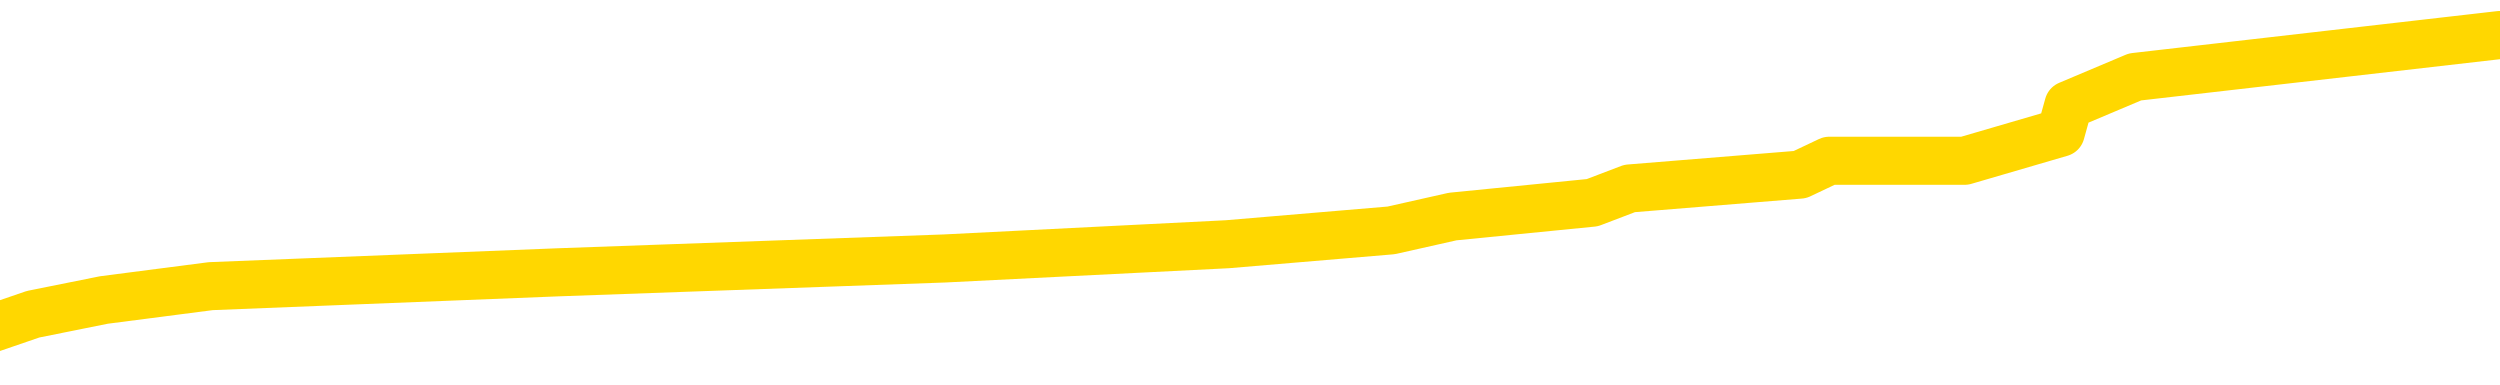 <svg xmlns="http://www.w3.org/2000/svg" version="1.1" viewBox="0 0 6500 1000">
	<path fill="none" stroke="gold" stroke-width="125" stroke-linecap="round" stroke-linejoin="round" d="M0 112859  L-1137554 112859 L-1137370 112822 L-1136880 112750 L-1136586 112714 L-1136275 112641 L-1136041 112605 L-1135987 112532 L-1135928 112460 L-1135775 112424 L-1135734 112351 L-1135602 112315 L-1135309 112278 L-1134768 112278 L-1134158 112242 L-1134110 112242 L-1133470 112206 L-1133437 112206 L-1132911 112206 L-1132779 112170 L-1132388 112097 L-1132060 112025 L-1131943 111952 L-1131732 111879 L-1131015 111879 L-1130445 111843 L-1130338 111843 L-1130163 111807 L-1129942 111734 L-1129540 111698 L-1129515 111626 L-1128587 111553 L-1128499 111480 L-1128417 111408 L-1128347 111335 L-1128050 111299 L-1127898 111227 L-1126007 111263 L-1125907 111263 L-1125644 111263 L-1125351 111299 L-1125209 111227 L-1124960 111227 L-1124925 111190 L-1124766 111154 L-1124303 111081 L-1124050 111045 L-1123838 110973 L-1123586 110936 L-1123237 110900 L-1122310 110828 L-1122216 110755 L-1121806 110719 L-1120635 110646 L-1119446 110610 L-1119353 110537 L-1119326 110465 L-1119060 110392 L-1118761 110320 L-1118632 110247 L-1118595 110175 L-1117780 110175 L-1117396 110211 L-1116336 110247 L-1116275 110247 L-1116009 110973 L-1115538 111662 L-1115346 112351 L-1115082 113040 L-1114745 113004 L-1114610 112968 L-1114154 112931 L-1113411 112895 L-1113393 112859 L-1113228 112786 L-1113160 112786 L-1112644 112750 L-1111615 112750 L-1111419 112714 L-1110930 112677 L-1110568 112641 L-1110160 112641 L-1109774 112677 L-1108071 112677 L-1107973 112677 L-1107901 112677 L-1107839 112677 L-1107655 112641 L-1107319 112641 L-1106678 112605 L-1106601 112569 L-1106540 112569 L-1106353 112532 L-1106274 112532 L-1106097 112496 L-1106077 112460 L-1105847 112460 L-1105460 112424 L-1104571 112424 L-1104532 112387 L-1104443 112351 L-1104416 112278 L-1103408 112242 L-1103258 112170 L-1103234 112133 L-1103101 112097 L-1103061 112061 L-1101803 112025 L-1101745 112025 L-1101205 111988 L-1101153 111988 L-1101106 111988 L-1100711 111952 L-1100572 111916 L-1100372 111879 L-1100225 111879 L-1100060 111879 L-1099784 111916 L-1099425 111916 L-1098872 111879 L-1098228 111843 L-1097969 111771 L-1097815 111734 L-1097414 111698 L-1097374 111662 L-1097253 111626 L-1097192 111662 L-1097178 111662 L-1097084 111662 L-1096791 111626 L-1096639 111480 L-1096309 111408 L-1096231 111335 L-1096155 111299 L-1095929 111190 L-1095862 111118 L-1095634 111045 L-1095582 110973 L-1095417 110936 L-1094411 110900 L-1094228 110864 L-1093677 110828 L-1093284 110755 L-1092887 110719 L-1092037 110646 L-1091958 110610 L-1091379 110574 L-1090938 110574 L-1090697 110537 L-1090540 110537 L-1090139 110465 L-1090118 110465 L-1089674 110429 L-1089268 110392 L-1089132 110320 L-1088957 110247 L-1088821 110175 L-1088570 110102 L-1087571 110066 L-1087488 110030 L-1087353 109993 L-1087314 109957 L-1086424 109921 L-1086209 109885 L-1085765 109848 L-1085648 109812 L-1085591 109776 L-1084915 109776 L-1084815 109739 L-1084786 109739 L-1083444 109703 L-1083038 109667 L-1082999 109631 L-1082071 109594 L-1081972 109558 L-1081839 109522 L-1081435 109486 L-1081409 109449 L-1081316 109413 L-1081100 109377 L-1080689 109304 L-1079535 109232 L-1079243 109159 L-1079215 109087 L-1078607 109050 L-1078357 108978 L-1078337 108941 L-1077407 108905 L-1077356 108833 L-1077234 108796 L-1077216 108724 L-1077060 108688 L-1076885 108615 L-1076748 108579 L-1076692 108542 L-1076584 108506 L-1076499 108470 L-1076266 108434 L-1076191 108397 L-1075882 108361 L-1075764 108325 L-1075595 108289 L-1075503 108252 L-1075401 108252 L-1075377 108216 L-1075300 108216 L-1075202 108143 L-1074836 108107 L-1074731 108071 L-1074227 108035 L-1073776 107998 L-1073737 107962 L-1073713 107926 L-1073673 107890 L-1073544 107853 L-1073443 107817 L-1073002 107781 L-1072719 107745 L-1072127 107708 L-1071997 107672 L-1071722 107599 L-1071570 107563 L-1071416 107527 L-1071331 107454 L-1071253 107418 L-1071067 107382 L-1071017 107382 L-1070989 107346 L-1070910 107309 L-1070887 107273 L-1070603 107200 L-1069999 107128 L-1069004 107092 L-1068706 107055 L-1067972 107019 L-1067728 106983 L-1067638 106947 L-1067060 106910 L-1066362 106874 L-1065610 106838 L-1065291 106801 L-1064908 106729 L-1064831 106693 L-1064197 106656 L-1064011 106620 L-1063924 106620 L-1063794 106620 L-1063481 106584 L-1063432 106548 L-1063290 106511 L-1063268 106475 L-1062301 106439 L-1061755 106402 L-1061277 106402 L-1061216 106402 L-1060892 106402 L-1060871 106366 L-1060808 106366 L-1060598 106330 L-1060521 106294 L-1060467 106257 L-1060444 106221 L-1060405 106185 L-1060389 106149 L-1059632 106112 L-1059616 106076 L-1058816 106040 L-1058664 106003 L-1057758 105967 L-1057252 105931 L-1057023 105858 L-1056982 105858 L-1056866 105822 L-1056690 105786 L-1055936 105822 L-1055801 105786 L-1055637 105750 L-1055319 105713 L-1055142 105641 L-1054120 105568 L-1054097 105496 L-1053846 105459 L-1053633 105387 L-1052999 105351 L-1052761 105278 L-1052728 105206 L-1052550 105133 L-1052470 105060 L-1052380 105024 L-1052316 104952 L-1051876 104879 L-1051852 104843 L-1051311 104807 L-1051055 104770 L-1050561 104734 L-1049683 104698 L-1049647 104661 L-1049594 104625 L-1049553 104589 L-1049436 104553 L-1049159 104516 L-1048952 104444 L-1048755 104371 L-1048732 104299 L-1048681 104226 L-1048642 104190 L-1048564 104154 L-1047967 104081 L-1047907 104045 L-1047803 104009 L-1047649 103972 L-1047017 103936 L-1046336 103900 L-1046033 103827 L-1045687 103791 L-1045489 103755 L-1045441 103682 L-1045120 103646 L-1044493 103610 L-1044346 103573 L-1044310 103537 L-1044252 103501 L-1044175 103428 L-1043934 103428 L-1043846 103392 L-1043752 103356 L-1043458 103319 L-1043324 103283 L-1043264 103247 L-1043227 103174 L-1042954 103174 L-1041948 103138 L-1041773 103102 L-1041722 103102 L-1041429 103066 L-1041237 102993 L-1040904 102957 L-1040397 102920 L-1039835 102848 L-1039820 102775 L-1039804 102739 L-1039703 102667 L-1039589 102594 L-1039550 102521 L-1039512 102485 L-1039446 102485 L-1039418 102449 L-1039279 102485 L-1038987 102485 L-1038937 102485 L-1038831 102485 L-1038567 102449 L-1038102 102413 L-1037957 102413 L-1037903 102340 L-1037846 102304 L-1037655 102268 L-1037289 102231 L-1037075 102231 L-1036880 102231 L-1036822 102231 L-1036763 102159 L-1036609 102122 L-1036340 102086 L-1035910 102268 L-1035895 102268 L-1035818 102231 L-1035753 102195 L-1035624 101941 L-1035600 101905 L-1035316 101869 L-1035269 101832 L-1035214 101796 L-1034752 101760 L-1034713 101760 L-1034672 101723 L-1034482 101687 L-1034001 101651 L-1033514 101615 L-1033498 101578 L-1033460 101542 L-1033203 101506 L-1033126 101433 L-1032896 101397 L-1032880 101324 L-1032586 101252 L-1032143 101216 L-1031697 101179 L-1031192 101143 L-1031038 101107 L-1030752 101071 L-1030711 100998 L-1030380 100962 L-1030158 100926 L-1029641 100853 L-1029566 100817 L-1029318 100744 L-1029123 100672 L-1029064 100635 L-1028287 100599 L-1028213 100599 L-1027982 100563 L-1027966 100563 L-1027904 100527 L-1027708 100490 L-1027244 100490 L-1027221 100454 L-1027091 100454 L-1025790 100454 L-1025774 100454 L-1025697 100418 L-1025603 100418 L-1025386 100418 L-1025234 100381 L-1025055 100418 L-1025001 100454 L-1024714 100490 L-1024675 100490 L-1024305 100490 L-1023865 100490 L-1023682 100490 L-1023361 100454 L-1023066 100454 L-1022620 100381 L-1022548 100345 L-1022085 100273 L-1021648 100236 L-1021466 100200 L-1020011 100128 L-1019880 100091 L-1019422 100019 L-1019196 99982 L-1018810 99910 L-1018293 99837 L-1017339 99765 L-1016545 99692 L-1015871 99656 L-1015445 99583 L-1015134 99547 L-1014904 99438 L-1014221 99330 L-1014208 99221 L-1013998 99076 L-1013976 99039 L-1013801 98967 L-1012851 98931 L-1012583 98858 L-1011768 98822 L-1011457 98749 L-1011420 98713 L-1011363 98640 L-1010746 98604 L-1010108 98532 L-1008482 98495 L-1007808 98459 L-1007166 98459 L-1007088 98459 L-1007032 98459 L-1006996 98459 L-1006968 98423 L-1006856 98350 L-1006838 98314 L-1006815 98278 L-1006662 98241 L-1006608 98169 L-1006530 98133 L-1006411 98096 L-1006314 98060 L-1006196 98024 L-1005927 97951 L-1005657 97915 L-1005640 97842 L-1005440 97806 L-1005293 97734 L-1005066 97697 L-1004932 97661 L-1004623 97625 L-1004563 97589 L-1004210 97516 L-1003861 97480 L-1003761 97443 L-1003696 97371 L-1003636 97335 L-1003252 97262 L-1002871 97226 L-1002767 97190 L-1002506 97153 L-1002235 97081 L-1002076 97044 L-1002044 97008 L-1001982 96972 L-1001840 96936 L-1001656 96899 L-1001612 96863 L-1001324 96863 L-1001308 96827 L-1001075 96827 L-1001014 96791 L-1000975 96791 L-1000396 96754 L-1000262 96718 L-1000239 96573 L-1000220 96319 L-1000203 96029 L-1000187 95739 L-1000163 95449 L-1000146 95231 L-1000125 94977 L-1000108 94723 L-1000085 94578 L-1000068 94433 L-1000047 94324 L-1000030 94252 L-999981 94143 L-999909 94034 L-999874 93853 L-999850 93708 L-999815 93562 L-999773 93417 L-999736 93345 L-999721 93200 L-999696 93091 L-999659 93018 L-999642 92910 L-999619 92837 L-999602 92764 L-999583 92692 L-999567 92619 L-999538 92511 L-999512 92402 L-999466 92365 L-999450 92293 L-999408 92257 L-999360 92184 L-999289 92112 L-999274 92039 L-999258 91966 L-999196 91930 L-999157 91894 L-999117 91858 L-998951 91821 L-998886 91785 L-998870 91749 L-998826 91676 L-998768 91640 L-998555 91604 L-998522 91568 L-998479 91531 L-998401 91495 L-997864 91459 L-997786 91422 L-997681 91350 L-997593 91314 L-997416 91277 L-997066 91241 L-996910 91205 L-996472 91169 L-996315 91132 L-996186 91096 L-995482 91023 L-995281 90987 L-994320 90915 L-993838 90878 L-993739 90878 L-993646 90842 L-993401 90806 L-993328 90770 L-992885 90697 L-992789 90661 L-992774 90624 L-992758 90588 L-992733 90552 L-992267 90516 L-992050 90479 L-991911 90443 L-991617 90407 L-991528 90371 L-991487 90334 L-991457 90298 L-991285 90262 L-991226 90225 L-991150 90189 L-991069 90153 L-990999 90153 L-990690 90117 L-990605 90080 L-990391 90044 L-990356 90008 L-989673 89972 L-989574 89935 L-989369 89899 L-989322 89863 L-989044 89826 L-988982 89790 L-988965 89718 L-988887 89681 L-988578 89609 L-988554 89573 L-988500 89500 L-988477 89464 L-988355 89428 L-988219 89355 L-987975 89319 L-987849 89319 L-987203 89282 L-987187 89282 L-987162 89282 L-986982 89210 L-986905 89174 L-986814 89137 L-986386 89101 L-985970 89065 L-985577 88992 L-985498 88956 L-985479 88920 L-985116 88883 L-984880 88847 L-984651 88811 L-984338 88775 L-984260 88738 L-984180 88666 L-984002 88593 L-983986 88557 L-983721 88484 L-983640 88448 L-983410 88412 L-983184 88376 L-982869 88376 L-982693 88339 L-982332 88339 L-981941 88303 L-981871 88231 L-981807 88194 L-981667 88122 L-981615 88085 L-981514 88013 L-981012 87977 L-980815 87940 L-980568 87904 L-980382 87868 L-980083 87832 L-980007 87795 L-979841 87723 L-978956 87686 L-978928 87614 L-978805 87541 L-978226 87505 L-978148 87469 L-977435 87469 L-977123 87469 L-976910 87469 L-976893 87469 L-976506 87469 L-975981 87396 L-975535 87360 L-975206 87324 L-975053 87287 L-974727 87287 L-974548 87251 L-974467 87251 L-974261 87179 L-974085 87142 L-973156 87106 L-972267 87070 L-972228 87034 L-972000 87034 L-971621 86997 L-970833 86961 L-970599 86925 L-970523 86889 L-970165 86852 L-969594 86780 L-969327 86743 L-968940 86707 L-968837 86707 L-968667 86707 L-968048 86707 L-967837 86707 L-967529 86707 L-967476 86671 L-967348 86635 L-967295 86598 L-967176 86562 L-966840 86490 L-965881 86453 L-965749 86381 L-965548 86344 L-964916 86308 L-964605 86272 L-964191 86236 L-964164 86199 L-964018 86163 L-963598 86127 L-962265 86127 L-962219 86091 L-962090 86018 L-962073 85982 L-961495 85909 L-961290 85873 L-961260 85837 L-961219 85800 L-961162 85764 L-961124 85728 L-961046 85692 L-960903 85655 L-960449 85619 L-960330 85583 L-960045 85546 L-959673 85510 L-959576 85474 L-959250 85438 L-958895 85401 L-958725 85365 L-958678 85329 L-958569 85293 L-958480 85256 L-958452 85220 L-958376 85147 L-958072 85111 L-958038 85039 L-957967 85002 L-957599 84966 L-957263 84930 L-957182 84930 L-956963 84894 L-956791 84857 L-956764 84821 L-956266 84785 L-955717 84712 L-954837 84676 L-954738 84603 L-954661 84567 L-954387 84531 L-954140 84458 L-954066 84422 L-954004 84350 L-953885 84313 L-953843 84277 L-953733 84241 L-953656 84168 L-952955 84132 L-952710 84096 L-952670 84059 L-952514 84023 L-951914 84023 L-951688 84023 L-951596 84023 L-951120 84023 L-950523 83951 L-950003 83914 L-949982 83878 L-949837 83842 L-949517 83842 L-948975 83842 L-948743 83842 L-948572 83842 L-948086 83805 L-947858 83769 L-947773 83733 L-947427 83697 L-947101 83697 L-946578 83660 L-946251 83624 L-945650 83588 L-945453 83515 L-945401 83479 L-945360 83443 L-945079 83406 L-944395 83334 L-944085 83298 L-944060 83225 L-943868 83189 L-943646 83153 L-943560 83116 L-942896 83044 L-942872 83007 L-942650 82935 L-942320 82899 L-941968 82826 L-941763 82790 L-941531 82717 L-941273 82681 L-941083 82608 L-941036 82572 L-940809 82536 L-940774 82500 L-940618 82463 L-940403 82427 L-940230 82391 L-940139 82355 L-939862 82318 L-939618 82282 L-939302 82246 L-938876 82246 L-938839 82246 L-938356 82246 L-938122 82246 L-937910 82210 L-937684 82173 L-937134 82173 L-936887 82137 L-936053 82137 L-935997 82101 L-935976 82064 L-935818 82028 L-935356 81992 L-935316 81956 L-934976 81883 L-934842 81847 L-934620 81811 L-934047 81774 L-933576 81738 L-933381 81702 L-933188 81665 L-932999 81629 L-932897 81593 L-932529 81557 L-932482 81520 L-932401 81484 L-931107 81448 L-931059 81412 L-930791 81412 L-930646 81412 L-930095 81412 L-929978 81375 L-929896 81339 L-929537 81303 L-929313 81266 L-929032 81230 L-928703 81158 L-928195 81121 L-928082 81085 L-928004 81049 L-927839 81013 L-927545 81013 L-927076 81013 L-926880 81049 L-926829 81049 L-926179 81013 L-926057 80976 L-925603 80976 L-925568 80940 L-925099 80904 L-924989 80867 L-924972 80831 L-924756 80831 L-924575 80795 L-924044 80795 L-923014 80795 L-922815 80759 L-922356 80722 L-921408 80650 L-921309 80614 L-920955 80541 L-920895 80505 L-920880 80468 L-920845 80432 L-920476 80396 L-920356 80360 L-920114 80323 L-919950 80287 L-919762 80251 L-919642 80215 L-918571 80142 L-917713 80106 L-917501 80033 L-917403 79997 L-917229 79924 L-916896 79888 L-916824 79852 L-916767 79816 L-916591 79816 L-916202 79779 L-915967 79743 L-915856 79707 L-915739 79671 L-914758 79634 L-914732 79598 L-914138 79525 L-914106 79525 L-913957 79489 L-913673 79453 L-912761 79453 L-911815 79453 L-911662 79417 L-911559 79417 L-911427 79380 L-911284 79344 L-911258 79308 L-911144 79272 L-910925 79235 L-910244 79199 L-910115 79163 L-909811 79126 L-909571 79054 L-909239 79018 L-908600 78981 L-908258 78909 L-908196 78873 L-908040 78873 L-907119 78873 L-906648 78873 L-906605 78873 L-906592 78836 L-906551 78800 L-906528 78764 L-906502 78727 L-906358 78691 L-905935 78655 L-905600 78655 L-905409 78619 L-904980 78619 L-904792 78582 L-904403 78510 L-903869 78474 L-903496 78437 L-903475 78437 L-903225 78401 L-903107 78365 L-903031 78328 L-902895 78292 L-902856 78256 L-902776 78220 L-902381 78183 L-901886 78147 L-901774 78075 L-901601 78038 L-901292 78002 L-900845 77966 L-900522 77929 L-900379 77857 L-899952 77784 L-899799 77712 L-899744 77639 L-898930 77603 L-898910 77567 L-898538 77531 L-898482 77531 L-897353 77494 L-897285 77494 L-896726 77458 L-896532 77422 L-896395 77385 L-896162 77349 L-895815 77313 L-895780 77240 L-895745 77204 L-895677 77132 L-895328 77095 L-895156 77059 L-894671 77023 L-894654 76986 L-894329 76950 L-894172 76914 L-893031 76841 L-893006 76805 L-892814 76733 L-892621 76696 L-892371 76660 L-892354 76624 L-891333 76587 L-891036 76551 L-890960 76515 L-890824 76442 L-890648 76406 L-890072 76334 L-889856 76297 L-889792 76261 L-889662 76225 L-889625 76152 L-889101 76116 L-888964 90407 L-888949 90407 L-888926 90407 L-888906 90407 L-888679 76080 L-887903 76080 L-887862 76080 L-887494 76080 L-887415 76043 L-887363 76007 L-886690 75971 L-885948 75935 L-885523 75935 L-885075 75898 L-884014 75862 L-883702 75789 L-883292 75789 L-883220 75753 L-882696 75753 L-882601 75753 L-882583 75753 L-882138 75717 L-881953 75644 L-881173 75572 L-880500 75536 L-880088 75427 L-879856 75354 L-879716 75318 L-879634 75245 L-879614 75209 L-879538 75209 L-879410 75173 L-879093 75209 L-878868 75209 L-878543 75173 L-878481 75173 L-878111 75173 L-878078 75173 L-877870 75173 L-877202 75173 L-877125 75173 L-876967 75100 L-876856 75100 L-876530 75064 L-876375 75028 L-876034 75028 L-875977 74955 L-875638 74883 L-875435 74846 L-875382 74774 L-874006 74738 L-873876 74701 L-873442 74665 L-873122 74629 L-872294 74556 L-872171 74520 L-871440 74447 L-871284 74375 L-871244 74339 L-871190 74302 L-871167 74266 L-871053 74230 L-870756 74194 L-870466 74157 L-870412 74121 L-870291 74085 L-870261 74048 L-870162 74012 L-869718 74012 L-869566 73976 L-868730 73976 L-868188 73940 L-867854 73940 L-867838 73903 L-867762 73867 L-867646 73831 L-867452 73795 L-867187 73758 L-866353 73722 L-866257 73686 L-865735 73649 L-865693 73613 L-865594 73577 L-864766 73577 L-864631 73541 L-864292 73541 L-863738 73504 L-863358 73468 L-863195 73432 L-862885 73396 L-862073 73359 L-861767 73323 L-861498 73323 L-861177 73323 L-860856 73359 L-860580 73359 L-859752 73287 L-859657 73250 L-859564 73142 L-859460 73033 L-859073 72924 L-858593 72852 L-858576 72815 L-858458 72779 L-858090 72706 L-857995 72670 L-857161 72598 L-857084 72561 L-856785 72525 L-856694 72489 L-856287 72416 L-856176 72344 L-855477 72307 L-855004 72271 L-854944 72235 L-854725 72162 L-854451 72126 L-854338 72090 L-853311 72054 L-852924 72017 L-852904 71981 L-852571 71945 L-852327 71908 L-851894 71872 L-851783 71836 L-851666 71800 L-851214 71727 L-850624 71691 L-850287 71655 L-848394 71618 L-848281 71546 L-848069 71509 L-846751 71473 L-846644 63312 L-846578 55260 L-846542 47824 L-846480 47824 L-845981 55913 L-845306 63892 L-845284 71256 L-845013 71183 L-844045 71183 L-843356 71147 L-843194 71110 L-842653 71074 L-842563 71038 L-841544 71002 L-840596 70929 L-840231 70965 L-840128 71002 L-839540 71002 L-839480 71002 L-839380 70965 L-838939 70893 L-838832 70857 L-838390 70820 L-837390 70712 L-837134 70603 L-837031 70494 L-836901 70421 L-836534 70349 L-835954 70276 L-835923 70240 L-835607 70204 L-833624 70167 L-833508 70131 L-833441 70131 L-833082 70095 L-831463 70059 L-831286 70059 L-831141 70059 L-830319 70095 L-830266 70131 L-830212 70131 L-829778 70131 L-828797 70167 L-828723 70167 L-827639 70131 L-827426 70131 L-826709 70059 L-826321 70022 L-826102 69950 L-825783 69877 L-825289 69805 L-825161 69768 L-824932 69696 L-824700 69623 L-824641 69587 L-824351 69551 L-824079 69478 L-823049 69442 L-821384 69406 L-820965 69369 L-820828 69333 L-820672 69333 L-820366 69297 L-820138 69224 L-819980 69188 L-819821 69116 L-819651 69043 L-819604 69007 L-819551 68970 L-819529 68970 L-819143 68934 L-818893 68934 L-818623 68934 L-818462 68934 L-818372 68934 L-816714 68934 L-816548 68970 L-816168 68934 L-815708 68934 L-815099 68862 L-814006 68825 L-813574 68789 L-813543 68753 L-813481 68717 L-813463 68680 L-811760 68644 L-811718 68608 L-811251 68571 L-811064 68535 L-811032 68463 L-810437 68426 L-810387 68390 L-810064 68354 L-810014 68318 L-809803 68281 L-809785 68245 L-809519 68173 L-809466 68136 L-808997 68100 L-808487 68027 L-808408 68027 L-808114 67991 L-808098 67955 L-808059 67919 L-807988 67882 L-807831 67846 L-806885 67846 L-806828 67846 L-806307 67846 L-806115 67810 L-806014 67810 L-805788 67774 L-805278 67774 L-804890 68753 L-804821 68753 L-804472 68717 L-804115 68680 L-802987 67628 L-802935 67556 L-802709 67520 L-802675 67483 L-802550 67411 L-802452 67411 L-802187 67411 L-801447 67447 L-800868 67447 L-800575 67447 L-799869 67447 L-799690 67411 L-799667 67411 L-799031 67375 L-798719 67338 L-798323 67338 L-798293 67302 L-798272 67266 L-798119 67229 L-797434 67229 L-797417 67229 L-797077 67229 L-796805 67193 L-796767 67157 L-796711 67084 L-796689 67048 L-796617 67012 L-796285 66976 L-796179 66939 L-796150 66867 L-795952 66830 L-795800 66794 L-794931 66758 L-794369 66685 L-794353 66685 L-794252 66649 L-794149 66685 L-794003 66685 L-793925 66685 L-793887 66649 L-793831 66613 L-793758 66577 L-793613 66540 L-793131 66540 L-792727 66504 L-791860 66540 L-791840 66540 L-791583 66540 L-791506 66540 L-791477 66504 L-791467 66431 L-791450 66395 L-791157 66359 L-791117 66323 L-791045 66286 L-790972 66250 L-790767 66214 L-790607 66105 L-790305 65996 L-790228 65851 L-790211 65742 L-789994 65670 L-789763 65670 L-789653 65706 L-789284 65742 L-789125 65742 L-788894 65742 L-788725 65742 L-788580 65706 L-788448 65670 L-787172 65597 L-786769 65525 L-786708 65488 L-786591 65416 L-786166 65380 L-786151 65307 L-786089 65271 L-785816 65198 L-785703 65162 L-785421 65089 L-785144 65053 L-784719 64981 L-784696 64944 L-784618 64908 L-784493 64872 L-783906 64836 L-783515 64799 L-783179 64763 L-782590 64727 L-782488 64727 L-782317 64690 L-782181 64690 L-781353 64654 L-780168 64618 L-780132 64582 L-780077 64582 L-779856 64545 L-779651 64545 L-779496 64545 L-779240 64509 L-779163 64473 L-778620 64437 L-778584 64400 L-778335 64364 L-777948 64328 L-777122 64291 L-776764 64255 L-776453 64255 L-776195 64219 L-775972 64183 L-775566 64146 L-775449 64110 L-775266 64074 L-775213 64074 L-775024 64038 L-774853 64001 L-774825 63965 L-774544 63929 L-774234 63892 L-774096 63856 L-773786 63820 L-773592 63820 L-773577 63784 L-772857 63784 L-772724 63711 L-772426 63675 L-772335 63639 L-771735 63639 L-771696 63602 L-771618 63566 L-770998 63530 L-770846 63457 L-770806 63421 L-770495 63385 L-770303 63348 L-770110 63276 L-770054 63203 L-769746 63167 L-769694 63131 L-769639 63167 L-769613 63167 L-769488 63167 L-768678 63131 L-768601 63095 L-768061 63058 L-767792 63022 L-767133 62986 L-766225 62949 L-765984 62913 L-765451 62877 L-765234 62841 L-764127 62877 L-764076 62877 L-763301 62877 L-762753 62841 L-762642 62804 L-762489 62732 L-762434 62696 L-762268 62659 L-761891 62623 L-761444 62587 L-761389 62550 L-761235 62514 L-760555 62478 L-760334 62442 L-759817 62405 L-758968 62333 L-758952 62297 L-757161 62260 L-756606 62224 L-756489 62188 L-755483 62151 L-755447 62115 L-755214 62115 L-755121 62115 L-755081 62115 L-754749 62079 L-754397 62043 L-754132 61970 L-753846 61934 L-753535 61861 L-753281 61789 L-753187 61752 L-752697 61716 L-752490 61680 L-751924 61644 L-751810 61680 L-751458 61644 L-751407 61644 L-751367 61644 L-750764 61571 L-750030 61499 L-749449 61426 L-749213 61354 L-748673 61245 L-748520 61172 L-748018 61136 L-747809 61063 L-747786 61063 L-747727 61027 L-746764 61027 L-746587 60991 L-746145 60955 L-746121 60882 L-745966 60846 L-745884 60846 L-745734 60882 L-745087 60882 L-745037 60846 L-743917 60809 L-742933 60773 L-742871 60737 L-742151 60701 L-741286 60664 L-740907 60628 L-740688 60628 L-739929 60592 L-739877 60556 L-739568 60483 L-738716 60483 L-738523 60447 L-738346 60410 L-738122 60410 L-737995 60374 L-737803 60374 L-737571 60338 L-737401 60374 L-737115 60338 L-736835 60338 L-736752 60302 L-736582 60265 L-736565 60193 L-736411 60157 L-736372 60120 L-735596 60084 L-735520 60084 L-735288 60011 L-734861 59975 L-734515 59939 L-733932 59903 L-733663 59903 L-733405 59903 L-733275 59830 L-733259 59794 L-733145 59758 L-733121 59721 L-732887 59685 L-732851 59649 L-731535 59649 L-731479 59612 L-730800 59540 L-730228 59540 L-730102 59540 L-729949 59540 L-729872 59540 L-729560 59467 L-729287 59431 L-729198 59359 L-729096 59359 L-728169 59322 L-728092 59322 L-727728 59322 L-727704 59286 L-727667 59250 L-726892 59177 L-726800 59141 L-726660 59105 L-726258 59068 L-725997 59068 L-725753 59105 L-725539 59068 L-725459 59068 L-725382 59068 L-725306 59068 L-725119 59105 L-725052 59105 L-724803 59105 L-724748 59068 L-724610 59032 L-724531 58960 L-724417 58923 L-724194 58887 L-724030 58851 L-723989 58815 L-723819 58778 L-723449 58742 L-723434 58706 L-723318 58669 L-722596 58633 L-722560 58597 L-722428 58597 L-722080 58561 L-721668 58561 L-721632 58561 L-721554 58524 L-721515 58488 L-721151 58452 L-720947 58416 L-720932 58379 L-720587 58343 L-720238 58343 L-719912 58343 L-719811 58307 L-719658 58307 L-719463 58270 L-719232 58270 L-719139 58270 L-718984 58270 L-718906 58270 L-718866 58234 L-718752 58198 L-718729 58162 L-718478 58162 L-718339 58089 L-717761 57980 L-716933 57908 L-716446 57835 L-716324 57799 L-716286 57763 L-716273 57726 L-716121 57654 L-716020 57581 L-715787 57545 L-715397 57472 L-715092 57436 L-715077 57400 L-714906 57364 L-714667 57291 L-714071 57291 L-713467 57255 L-713428 57255 L-713387 57255 L-713234 57219 L-713181 57182 L-713118 57146 L-713050 57110 L-712995 57037 L-712970 57001 L-712923 56965 L-712829 56892 L-712692 56856 L-712538 56820 L-712406 56783 L-712366 56783 L-712330 56747 L-712268 56711 L-711995 56638 L-711680 56602 L-711639 56529 L-711554 56493 L-711377 56457 L-711139 56421 L-710782 56384 L-710752 56348 L-710183 56312 L-710060 56276 L-709824 56239 L-709801 56239 L-709520 56203 L-709234 56203 L-708979 56203 L-708407 56167 L-708110 56130 L-708034 56094 L-707335 56058 L-707257 56022 L-707222 55985 L-707196 55949 L-707145 55877 L-706951 55840 L-706810 55768 L-706775 55731 L-706734 55695 L-706139 55659 L-705907 55623 L-705623 55877 L-705569 56094 L-705495 56348 L-705417 56566 L-705181 56493 L-704937 56457 L-704801 56421 L-704695 56384 L-704615 56348 L-704228 56276 L-704101 56239 L-703948 56203 L-703911 56167 L-703765 56130 L-703543 56094 L-703369 56058 L-703300 56022 L-702479 55949 L-702463 55949 L-702168 55913 L-701380 55877 L-701070 55877 L-700924 55840 L-700696 55804 L-700495 55731 L-699558 55695 L-699522 55659 L-699499 55623 L-699458 55550 L-699190 55514 L-698593 55478 L-698529 55441 L-698494 55405 L-698477 55369 L-697782 55369 L-697581 55369 L-697549 55369 L-697215 55369 L-697107 55332 L-696483 55260 L-695979 55224 L-695941 55151 L-695499 55151 L-695403 55115 L-695244 55115 L-694931 55115 L-694919 55115 L-694478 55151 L-693997 55187 L-693867 55187 L-693547 55187 L-693479 55151 L-693175 55151 L-692999 55115 L-692805 55079 L-692563 55006 L-692365 54933 L-692339 54861 L-691761 54825 L-691691 54788 L-691282 54752 L-691227 54716 L-691181 54680 L-690817 54643 L-690671 54607 L-690466 54571 L-690369 54571 L-690214 54535 L-690153 54498 L-690005 54426 L-689904 54389 L-689348 54389 L-689325 54462 L-689153 54498 L-688611 54535 L-688550 54535 L-688497 54462 L-688468 54389 L-688397 54353 L-688380 54281 L-688317 54244 L-688280 54172 L-688126 54136 L-687800 54099 L-687234 54063 L-687219 54027 L-687157 53954 L-687056 53882 L-687010 53882 L-686767 53845 L-686345 53845 L-686190 53845 L-684448 53773 L-683907 53737 L-682963 53700 L-682554 53664 L-682013 53591 L-681817 53555 L-681648 53519 L-681352 53483 L-681238 53446 L-681222 53446 L-681068 53410 L-680928 53374 L-680851 53301 L-680719 53301 L-680371 53301 L-680001 53338 L-679403 53338 L-679227 53338 L-679071 53301 L-678802 53265 L-678650 53265 L-678359 53374 L-678336 53446 L-678253 53519 L-678025 53591 L-677325 53555 L-677199 53519 L-676767 53483 L-676673 53446 L-675468 53446 L-675419 53410 L-675126 53410 L-674722 53374 L-674447 53301 L-674427 53265 L-674310 53229 L-674234 53192 L-674052 53156 L-673572 53120 L-673121 53047 L-672711 53011 L-672680 52975 L-672262 52939 L-672148 52939 L-672030 52939 L-672014 52939 L-671820 52902 L-671799 52830 L-671566 52793 L-671123 52757 L-670804 52685 L-670339 52685 L-670173 52648 L-670019 52612 L-669863 52612 L-669409 52612 L-669090 52612 L-669035 52648 L-668664 52648 L-668626 52685 L-668300 52685 L-668183 52648 L-668085 52612 L-667759 52540 L-667371 52503 L-667111 52467 L-666752 52394 L-666496 52358 L-664326 52322 L-664276 52286 L-664254 52249 L-663842 52249 L-663781 52249 L-663710 52286 L-663480 52286 L-663169 52249 L-662866 52177 L-662821 52141 L-662513 52104 L-662381 52068 L-662164 52032 L-661452 51996 L-661297 51996 L-661158 51959 L-661010 51959 L-660988 51959 L-660794 51923 L-660769 51887 L-660678 51850 L-660656 51814 L-660639 51778 L-660539 51742 L-659611 51705 L-659153 51705 L-658061 51633 L-657638 51633 L-657234 51597 L-657196 51560 L-656942 51524 L-656168 51451 L-656151 51415 L-656127 51379 L-655934 51343 L-655197 51306 L-654928 51270 L-654888 51234 L-654489 51161 L-654464 51125 L-653675 51089 L-652995 51052 L-651624 51016 L-651354 50980 L-651305 50944 L-650767 50871 L-650734 50835 L-650633 50762 L-650309 50726 L-650229 50690 L-649961 50690 L-649048 50653 L-648909 50653 L-648660 50581 L-648115 50581 L-647693 50545 L-647500 50508 L-647484 50508 L-647347 50436 L-647253 50400 L-647125 50363 L-646865 50327 L-646841 50254 L-646749 50218 L-646439 50182 L-646379 50146 L-646262 50146 L-645912 50146 L-645101 50146 L-644870 50073 L-644041 50073 L-643809 50001 L-643593 49964 L-643074 49964 L-642436 49928 L-642020 49892 L-641697 49856 L-641217 49819 L-640791 49819 L-640730 49783 L-640381 49783 L-640341 49747 L-640327 49710 L-640227 49638 L-640182 49638 L-639697 49602 L-638895 49602 L-638561 49602 L-637480 49565 L-637000 49529 L-636977 49493 L-636836 49457 L-636281 49420 L-635584 49384 L-635275 49348 L-635053 49311 L-634949 49275 L-634846 49203 L-634175 49166 L-634081 49130 L-634059 49130 L-633982 49094 L-633804 49094 L-633632 49094 L-633451 49058 L-633438 49021 L-633361 48985 L-633197 48949 L-632682 48912 L-632666 48876 L-632526 48876 L-632163 48840 L-632139 48840 L-632008 48804 L-631984 48767 L-631622 48731 L-631096 48659 L-631002 48622 L-630787 48550 L-630693 48513 L-630669 48477 L-630204 48441 L-630127 48441 L-629726 48405 L-629275 48405 L-628023 48368 L-627984 48332 L-627553 48296 L-627520 48260 L-626801 48223 L-626625 48187 L-626489 48151 L-626182 48114 L-626127 48078 L-626103 48006 L-626086 47933 L-625912 47897 L-625722 47861 L-625215 47861 L-624841 47570 L-624503 47244 L-624464 46954 L-623745 46700 L-623651 46664 L-623613 46627 L-623071 46627 L-623048 46591 L-622645 46555 L-622220 46519 L-621949 46519 L-621769 46482 L-621523 46410 L-621500 46373 L-621443 46301 L-620827 46265 L-620324 46228 L-619937 46228 L-619318 46265 L-619102 46265 L-618947 46301 L-617654 46228 L-617555 46192 L-617113 46120 L-616781 46083 L-616481 46011 L-616238 45974 L-615504 45902 L-614924 45866 L-614095 45829 L-613995 45793 L-613437 45757 L-613299 45721 L-611657 45684 L-611596 45684 L-611502 45684 L-610535 45684 L-610358 45648 L-610071 45648 L-609853 45648 L-609775 45612 L-609504 45612 L-609388 45575 L-609235 45539 L-608925 45503 L-608847 45467 L-608756 45467 L-608678 45430 L-608562 45430 L-608383 45394 L-608291 45358 L-608253 45322 L-607750 45322 L-607531 45285 L-607401 45285 L-607246 45249 L-607192 45213 L-607067 45213 L-606682 45177 L-606174 45140 L-606102 45104 L-605621 45068 L-605544 45031 L-605444 45031 L-605211 44995 L-604746 44995 L-604516 44995 L-604499 44995 L-604267 44995 L-604113 44995 L-604051 44995 L-603858 44959 L-603587 44886 L-602836 44850 L-601883 44850 L-601846 44814 L-601622 44814 L-601182 44814 L-600901 44741 L-600553 44705 L-599484 44669 L-598556 44669 L-598425 44669 L-598378 44669 L-598309 44632 L-598154 44632 L-598077 44560 L-597903 44487 L-597468 44415 L-597264 44379 L-597204 44306 L-596622 44270 L-596468 44197 L-596352 44161 L-596311 44125 L-596142 44088 L-596005 44052 L-595794 43980 L-595717 43943 L-595693 43907 L-595485 43834 L-595075 43798 L-595050 43762 L-594827 43726 L-594682 43689 L-594647 43653 L-594634 43617 L-594611 43581 L-594378 43544 L-594192 43508 L-593975 43472 L-593950 43435 L-593260 43399 L-593157 43363 L-593121 43327 L-593101 43290 L-592906 43254 L-592853 43218 L-592736 43145 L-592655 43145 L-592544 43109 L-592229 43073 L-591770 43036 L-591515 43000 L-591281 42928 L-591151 42891 L-590798 42855 L-590739 42819 L-590586 42783 L-590014 42710 L-589928 42674 L-589775 42601 L-589479 42529 L-589108 42456 L-588805 42384 L-588729 42347 L-588324 42311 L-588156 42311 L-588012 42311 L-587472 42311 L-587411 42311 L-587395 42239 L-587229 42202 L-587023 42166 L-586949 42166 L-586856 42130 L-586446 42093 L-586431 42057 L-586407 42057 L-586214 42021 L-586137 42347 L-585967 42674 L-585904 42964 L-585889 43290 L-585374 43254 L-585153 43218 L-584534 43145 L-584281 43109 L-584087 43073 L-584047 43036 L-583974 43036 L-583909 43036 L-583258 43036 L-583219 43073 L-583045 43073 L-582979 43073 L-582305 43073 L-581916 43000 L-581655 42964 L-581417 42928 L-581339 42855 L-581323 42783 L-581121 42746 L-580751 42674 L-580525 42638 L-579890 42601 L-579870 42601 L-579482 42565 L-579389 42565 L-579331 42529 L-579055 42492 L-578745 42492 L-578668 42456 L-577817 42492 L-577474 42674 L-577037 42891 L-576603 43073 L-576108 43254 L-575959 43218 L-575690 43254 L-574452 43290 L-574396 43363 L-572632 43399 L-572442 43363 L-571431 43327 L-571280 43290 L-570905 43363 L-570584 43435 L-569979 43508 L-569909 43581 L-569732 43544 L-568903 43508 L-568765 43472 L-568378 43435 L-568193 43399 L-568150 43363 L-568030 43327 L-567820 43290 L-567373 43218 L-567024 43182 L-566892 43145 L-566483 43109 L-566133 43109 L-565848 43073 L-565654 43036 L-565499 43036 L-565336 43000 L-565267 42964 L-565168 42964 L-564934 42928 L-564818 42928 L-564764 42891 L-564223 42891 L-563758 42855 L-562576 42855 L-562443 42855 L-562418 42855 L-562366 42855 L-561698 42855 L-560663 42783 L-560469 42746 L-560290 42710 L-560138 42710 L-560097 42674 L-560083 42674 L-560021 42638 L-559696 42601 L-558535 42565 L-558342 42529 L-558164 42492 L-557050 42456 L-556191 42420 L-556084 42420 L-555611 42384 L-555418 42384 L-553097 42347 L-553019 42311 L-552898 42239 L-552863 42202 L-552826 42130 L-552731 42021 L-552516 41948 L-551935 41876 L-551548 41840 L-550775 41803 L-550697 41767 L-550000 41767 L-549459 41767 L-549418 41731 L-549288 41731 L-548824 41694 L-548785 41658 L-548650 41622 L-548282 41586 L-548253 41549 L-548103 41549 L-547702 41513 L-545878 41549 L-545071 41513 L-544352 41513 L-544336 41513 L-544022 41441 L-543460 41404 L-542959 41368 L-542440 41332 L-542418 41295 L-540675 41259 L-540506 41223 L-540310 41187 L-539416 41150 L-538897 41078 L-538687 41042 L-538429 41005 L-537720 40969 L-536769 40933 L-536111 40896 L-536072 40824 L-535785 40788 L-535703 40751 L-535607 40751 L-535475 40715 L-535398 40715 L-534663 40715 L-534326 40679 L-534276 40715 L-534021 40715 L-533735 40679 L-533309 40679 L-532729 40643 L-532470 40643 L-532318 40606 L-532071 40606 L-532032 40606 L-531235 40570 L-531198 40534 L-531021 40534 L-530611 40461 L-530383 40461 L-530306 40461 L-530175 40461 L-530059 40425 L-529711 40389 L-529647 40352 L-529495 40316 L-528754 40280 L-528643 40244 L-528473 40207 L-528434 40171 L-528139 40171 L-527738 40171 L-527561 40171 L-527467 40171 L-527157 40135 L-526356 40099 L-525897 40026 L-525377 39990 L-524889 39953 L-524193 39917 L-523147 39881 L-522878 39881 L-522824 39845 L-522664 39845 L-522412 39845 L-522166 39808 L-522087 39772 L-521873 39700 L-521561 39663 L-521097 39591 L-521083 39554 L-520787 39554 L-520773 39518 L-519782 39482 L-519110 39446 L-518775 39373 L-518159 39373 L-518022 39337 L-517383 39301 L-517253 39264 L-516302 39192 L-516202 39119 L-515643 39083 L-515234 39083 L-514806 39083 L-514714 39047 L-513880 39047 L-513516 39047 L-513477 39083 L-513345 39119 L-513168 39119 L-512951 39119 L-512897 39083 L-512741 39010 L-512488 38974 L-511387 38938 L-511310 38902 L-511091 38865 L-510960 38793 L-510923 38756 L-510730 38720 L-510631 38684 L-510147 38648 L-509862 38611 L-509702 38575 L-509607 38503 L-509336 38466 L-509066 38430 L-509050 38285 L-508912 38176 L-508773 38067 L-508447 37922 L-508138 37850 L-508097 37813 L-508021 37741 L-507906 37705 L-507055 37632 L-506729 37596 L-506397 37560 L-506265 37560 L-506048 37560 L-506032 37560 L-505352 37560 L-505258 37487 L-505235 37451 L-505219 37378 L-505181 37342 L-504769 37269 L-504500 37233 L-504460 37197 L-504091 37197 L-503882 37161 L-502799 37161 L-502782 37124 L-502754 37088 L-502733 37088 L-502357 37015 L-502102 36979 L-501854 36907 L-501714 36834 L-501582 36798 L-501250 36762 L-501157 36725 L-501096 36689 L-500538 36653 L-500477 36616 L-500321 36580 L-500127 36544 L-499935 36508 L-499919 36471 L-499881 36435 L-499842 36399 L-499571 36363 L-499448 36326 L-499416 36290 L-499316 36290 L-499160 36290 L-499019 36290 L-498735 36254 L-498410 36254 L-497714 36217 L-497691 36217 L-497181 36217 L-496336 36217 L-495973 36181 L-495818 36145 L-495214 36145 L-495044 36145 L-494983 36145 L-494928 36109 L-493873 36072 L-493854 36072 L-492948 36072 L-492927 36072 L-492760 36036 L-492518 36036 L-492467 36000 L-492413 35927 L-492275 35891 L-492236 35855 L-491308 35819 L-491252 35819 L-491130 35819 L-491059 35819 L-490943 35819 L-490764 35855 L-489782 35819 L-489643 35819 L-489525 35746 L-489230 35673 L-488983 35637 L-488946 35601 L-488892 35637 L-488870 35637 L-488737 35637 L-488658 35637 L-488521 35601 L-487898 35601 L-487731 35565 L-487267 35565 L-487090 35492 L-487074 35456 L-487014 35420 L-486897 35383 L-486415 35347 L-485719 35311 L-485346 35274 L-485177 35238 L-484211 35202 L-484056 35166 L-483878 35166 L-483785 35129 L-483530 35129 L-483359 35129 L-482713 35093 L-482702 35093 L-482121 35057 L-481983 35057 L-481928 34984 L-481193 34948 L-481154 34912 L-481077 34912 L-480435 34875 L-479660 34875 L-479568 34839 L-479519 34839 L-479504 34803 L-479468 34803 L-479451 34730 L-479388 34694 L-479372 34658 L-479352 34658 L-479197 34622 L-479159 34585 L-479142 34549 L-479103 34513 L-478964 34476 L-478887 34440 L-478523 34404 L-478175 34368 L-477401 34331 L-476799 34295 L-476603 34259 L-476373 34259 L-476235 34223 L-475597 34223 L-475308 34186 L-475286 34186 L-474826 34150 L-474593 34150 L-474538 34114 L-474500 34077 L-473997 34041 L-473446 34005 L-472658 33969 L-471535 33969 L-470641 33932 L-470553 33932 L-470254 33896 L-470182 33860 L-470066 33824 L-468889 33787 L-468541 33751 L-468519 33715 L-468000 33678 L-467853 33642 L-467745 33606 L-467535 33570 L-467380 33533 L-467358 33497 L-467164 33461 L-467087 33425 L-466944 33388 L-466143 33352 L-465996 33316 L-465717 33280 L-465539 33243 L-465230 33207 L-464418 33171 L-463490 33171 L-461898 33134 L-461654 33098 L-461013 33062 L-460818 33026 L-460740 32989 L-460223 32953 L-459991 32953 L-459968 32917 L-459836 32917 L-459496 32881 L-459486 32844 L-459269 32808 L-459232 32772 L-458690 32735 L-458162 32663 L-458094 32627 L-457801 32590 L-457253 32518 L-457218 32482 L-457165 32445 L-457066 32373 L-456834 32373 L-456253 32373 L-456156 32409 L-456082 32409 L-455750 32373 L-455000 32336 L-454961 32300 L-454281 32300 L-454126 32300 L-453800 32264 L-453584 32228 L-453353 32228 L-453056 32191 L-452810 32155 L-452459 32119 L-452406 32083 L-451646 32046 L-450953 31974 L-450602 31901 L-450139 31865 L-449505 31829 L-449096 31792 L-449019 31829 L-448592 31829 L-447950 31792 L-447781 31792 L-447039 31756 L-446852 31720 L-446556 31684 L-445984 31647 L-445959 31611 L-444940 31611 L-444453 31575 L-444359 31575 L-444298 31538 L-444010 31502 L-443724 31466 L-443663 31430 L-443483 31430 L-442772 31393 L-442596 31357 L-442398 31321 L-442246 31285 L-442154 31248 L-442093 31212 L-441551 31212 L-441240 31176 L-441148 31103 L-441071 31031 L-440504 30994 L-440413 30994 L-440158 30922 L-439831 30849 L-439794 30741 L-439639 30632 L-439407 30595 L-439085 30559 L-437953 30523 L-437753 30487 L-437228 30450 L-436983 30450 L-436737 30414 L-436657 30378 L-436637 30305 L-436561 30269 L-436505 30196 L-436428 30160 L-436389 30124 L-436210 30051 L-436173 30015 L-435942 29979 L-434704 29943 L-434377 29906 L-434338 29834 L-433556 29797 L-433409 29761 L-432417 29725 L-432211 29725 L-431785 29725 L-431658 29725 L-431253 29761 L-431165 29725 L-430508 29689 L-429801 29652 L-429193 29616 L-429000 29580 L-428767 29507 L-428148 29471 L-427853 29398 L-427413 29362 L-427258 29326 L-427103 29290 L-426347 29217 L-425997 29181 L-425595 29181 L-425556 29145 L-424550 29145 L-424230 29145 L-423983 29108 L-423284 29036 L-423210 29000 L-422898 28963 L-421818 28927 L-421626 28891 L-421392 28891 L-421197 28854 L-420697 28818 L-419944 28818 L-419830 28818 L-419630 28818 L-419589 28782 L-419496 28746 L-419183 28709 L-419095 28673 L-418978 28637 L-418661 28637 L-418591 28601 L-418567 28564 L-418205 28528 L-418166 28492 L-417950 28455 L-417446 28492 L-416844 28528 L-416633 28601 L-416479 28637 L-416442 28637 L-416398 28564 L-416363 28528 L-416230 28492 L-415821 28455 L-415450 28419 L-415397 28383 L-415381 28347 L-415302 28310 L-414892 28274 L-414738 28238 L-414723 28165 L-414683 28129 L-414505 28056 L-414429 28020 L-414197 27984 L-413407 27948 L-413330 27948 L-412595 27875 L-412439 27839 L-412199 27766 L-412138 27694 L-412052 27657 L-412030 27585 L-411912 27512 L-411897 27440 L-411836 27367 L-411798 27331 L-411704 27295 L-411682 27295 L-411566 27258 L-411333 27222 L-411163 27150 L-410343 27150 L-409942 27113 L-409786 27113 L-409281 27113 L-409167 27113 L-408571 27113 L-408197 27077 L-408145 27077 L-407951 27041 L-407254 27041 L-407216 27005 L-407071 27005 L-406846 26968 L-406584 26932 L-406211 26896 L-405785 26859 L-405656 26823 L-405636 26751 L-405143 26751 L-404446 26714 L-404215 26751 L-404061 26751 L-403092 26751 L-402867 26787 L-402590 26787 L-402574 26751 L-402048 26714 L-401519 26678 L-401371 26642 L-401351 26606 L-400810 26569 L-400500 26533 L-400382 26461 L-400190 26388 L-400054 26315 L-399727 26279 L-399610 26243 L-399301 26243 L-398875 26207 L-398819 26207 L-398586 26243 L-398489 26243 L-398356 26243 L-398060 26243 L-397946 26207 L-397582 26170 L-397269 26170 L-396786 26134 L-396615 26098 L-396367 26062 L-396151 26025 L-395626 25989 L-395439 25916 L-395084 25880 L-394448 25844 L-394294 25771 L-393553 25735 L-393134 25699 L-392953 25663 L-392877 25663 L-392746 25626 L-392452 25590 L-392411 25554 L-392182 25554 L-391989 25517 L-391734 25517 L-391308 25481 L-391198 25445 L-390580 25445 L-390399 25445 L-389187 25445 L-388540 25481 L-388389 25481 L-388352 25481 L-388220 25481 L-388119 25445 L-388103 25409 L-388021 25372 L-387810 25336 L-387693 25300 L-387330 25264 L-386958 25227 L-386262 25191 L-385859 25155 L-385754 25118 L-385736 25082 L-384792 25046 L-384597 24973 L-384444 24937 L-384389 24865 L-383633 24865 L-383616 24937 L-383127 24973 L-382996 25046 L-382803 25046 L-381913 25010 L-381874 24973 L-381835 24937 L-381759 24901 L-381720 24901 L-381643 24865 L-381559 24828 L-381294 24792 L-381062 24756 L-381000 24719 L-380519 24683 L-380183 24683 L-380072 24647 L-379878 24611 L-379702 24574 L-379642 24574 L-379606 24538 L-379336 24502 L-378639 24429 L-378586 24357 L-378292 24284 L-377889 24212 L-377325 24175 L-376452 24139 L-376148 24103 L-376110 24067 L-375987 24030 L-375388 23994 L-375259 23958 L-375058 23922 L-375021 23885 L-374407 23849 L-374229 23813 L-374214 23740 L-373996 23704 L-373917 23631 L-373610 23631 L-373478 23595 L-373246 23595 L-372912 23595 L-372821 23559 L-372720 23523 L-372682 23486 L-372139 23486 L-371947 23450 L-371405 23414 L-370980 23377 L-370848 23377 L-370786 23377 L-370555 23377 L-370538 23377 L-370050 23414 L-369970 23414 L-369952 23414 L-368559 23450 L-368423 23450 L-368310 23414 L-367675 23377 L-367536 23341 L-367418 23305 L-367264 23232 L-367227 23196 L-367148 23160 L-367095 23196 L-366103 23196 L-366066 23160 L-365933 23160 L-365873 23087 L-365774 23051 L-365483 23015 L-365470 22978 L-365160 22978 L-365060 23015 L-364594 22978 L-364541 26823 L-364398 30632 L-364271 34476 L-364038 38321 L-363470 38285 L-363381 38249 L-363358 38249 L-363071 38212 L-362388 38176 L-362311 38140 L-362275 38104 L-362259 38067 L-362059 38031 L-361639 37959 L-361368 37959 L-360494 37922 L-360202 37922 L-360091 37922 L-359357 37886 L-359230 37850 L-358870 37813 L-358618 37813 L-357746 37777 L-357577 37777 L-357516 37741 L-357461 37705 L-357113 37668 L-357089 37632 L-356881 37596 L-356740 37560 L-356610 37523 L-356487 37487 L-356364 37451 L-356127 37414 L-355836 37378 L-355177 37342 L-355155 37306 L-355000 37269 L-354883 37233 L-353918 37197 L-353863 37161 L-353630 37124 L-353608 37088 L-353282 37052 L-353166 37052 L-353126 37015 L-352625 37015 L-352326 36979 L-352214 36943 L-351672 36907 L-350613 36870 L-349987 36834 L-349815 36798 L-349567 36762 L-349311 36725 L-349180 36689 L-349158 36653 L-348491 36616 L-347595 36580 L-347549 36544 L-347478 36508 L-347362 36508 L-347142 36471 L-346951 36471 L-346912 36435 L-346720 36399 L-346061 36399 L-345444 36363 L-345405 36580 L-344808 36798 L-344747 36979 L-343625 37161 L-343570 37161 L-343449 37124 L-343184 37088 L-343120 37088 L-342851 37088 L-342775 37052 L-342559 37052 L-342076 37015 L-341806 36979 L-341675 36979 L-341443 36907 L-341418 36798 L-341403 36653 L-341380 36471 L-341364 36290 L-341341 36109 L-341327 35891 L-341303 35673 L-341287 35456 L-341265 35274 L-341249 35093 L-341227 34912 L-341211 34803 L-341183 34694 L-341165 34549 L-341147 34476 L-341111 34368 L-341071 34295 L-341056 34223 L-341031 34114 L-340978 34041 L-340954 33969 L-340877 33896 L-340839 33860 L-340824 33787 L-340761 33715 L-340746 33642 L-340700 33533 L-340629 33461 L-340591 33425 L-340567 33352 L-340514 33280 L-340489 33243 L-340474 33207 L-340412 33171 L-340375 33134 L-340298 33098 L-340282 33062 L-340254 32989 L-340182 32953 L-340142 32917 L-339989 32844 L-339872 32808 L-339818 32772 L-339736 32735 L-339702 32699 L-339678 32663 L-339524 32627 L-339509 32590 L-339407 32554 L-339096 32518 L-339060 32482 L-338845 32445 L-338734 32445 L-338709 32445 L-338479 32482 L-338247 32482 L-337872 32445 L-337744 32409 L-337704 32373 L-337651 32336 L-337550 32300 L-337513 32264 L-337303 32264 L-337239 32228 L-337126 32228 L-336915 32191 L-336877 32155 L-336505 32119 L-336452 32083 L-336373 32046 L-336351 32010 L-336259 31974 L-336058 31937 L-336021 31937 L-335999 31937 L-335769 31937 L-335748 31901 L-335539 31901 L-335444 31865 L-335407 31829 L-335070 31792 L-334958 31756 L-334918 31720 L-334904 31720 L-334764 31684 L-334749 31684 L-334495 31684 L-333912 31647 L-333836 31611 L-333798 31575 L-333753 31538 L-333705 31502 L-333525 31466 L-333511 31430 L-333411 31393 L-333333 31357 L-333273 31321 L-332907 31248 L-332825 31212 L-332807 31176 L-332754 31140 L-331785 31103 L-331654 31067 L-331632 31031 L-331412 30994 L-331343 30958 L-331321 30922 L-331074 30886 L-330818 30849 L-330687 30813 L-330647 30777 L-330626 30704 L-330571 30632 L-330483 30595 L-330422 30523 L-330196 30487 L-330067 30450 L-329967 30414 L-329913 30378 L-329720 30342 L-329642 30305 L-329308 30269 L-329178 30233 L-329000 30196 L-328984 30160 L-328959 30124 L-328690 30124 L-327489 30088 L-327452 30088 L-327336 30051 L-327102 30015 L-326912 29979 L-326873 29979 L-326817 29943 L-326712 29943 L-326199 29906 L-325905 29870 L-325672 29834 L-325397 29797 L-325380 29761 L-325348 29725 L-325308 29689 L-325270 29652 L-325169 29616 L-325092 29580 L-324999 29544 L-324872 29507 L-324767 29471 L-324589 29471 L-324396 29435 L-323568 29435 L-323452 29398 L-323197 29362 L-323157 29326 L-323058 29290 L-322998 29290 L-322755 29253 L-322731 29253 L-322611 29217 L-322539 29181 L-322500 29145 L-322268 29108 L-322092 29072 L-321571 29036 L-321495 29000 L-321478 28963 L-321067 28963 L-320704 28963 L-320589 28927 L-320566 28927 L-320525 28891 L-320449 28854 L-320395 28818 L-320046 28782 L-319931 28746 L-319753 28746 L-319698 28709 L-319674 28709 L-319560 28673 L-319273 28637 L-319041 28601 L-318825 28564 L-318616 28528 L-318405 28455 L-317579 28419 L-317239 28383 L-316232 28347 L-315869 28310 L-314823 28274 L-314746 28238 L-314299 28202 L-314087 28165 L-313895 28129 L-313601 28093 L-313560 28056 L-313407 28020 L-313353 27948 L-313122 27911 L-312541 27875 L-312347 27839 L-311728 27839 L-311239 27803 L-311187 27766 L-310539 27730 L-310388 27694 L-310219 27657 L-309846 27621 L-309831 27621 L-309732 27585 L-309693 27585 L-309562 27549 L-309129 27549 L-308826 27549 L-308440 27549 L-308300 27512 L-308139 27512 L-307705 27512 L-307666 27476 L-307564 27476 L-307449 27440 L-307271 27440 L-307101 27404 L-306983 27367 L-306622 27295 L-306404 27258 L-306272 27222 L-306131 27222 L-305633 27222 L-305554 27222 L-305320 27186 L-304997 27186 L-304610 27150 L-304587 27113 L-303967 27113 L-303697 27077 L-303464 27077 L-303039 27041 L-302767 27005 L-302625 26968 L-302417 26932 L-302211 26896 L-301660 26859 L-301529 26859 L-301142 26823 L-300872 26823 L-300769 26787 L-300509 26751 L-300307 26714 L-300238 26678 L-300199 26642 L-299632 26606 L-299425 26569 L-299398 26533 L-299168 26497 L-299091 26461 L-298574 26424 L-298535 26388 L-298380 26352 L-298086 26315 L-297815 26279 L-297451 26243 L-297103 26243 L-296731 26207 L-296611 26207 L-296539 26170 L-296059 26134 L-295996 26098 L-295662 26062 L-295531 26025 L-295453 25989 L-295324 25953 L-294860 25953 L-294566 25916 L-294489 25916 L-294178 25880 L-293869 25844 L-293806 25808 L-293776 25771 L-293002 25735 L-292897 25663 L-292809 25626 L-292786 25590 L-292632 25554 L-292410 25517 L-292243 25481 L-291857 25445 L-291802 25409 L-291738 25409 L-291121 25372 L-291004 25336 L-290681 25300 L-290155 25264 L-289805 25227 L-289729 25191 L-289109 25155 L-288698 25118 L-288398 25082 L-288087 25046 L-287949 25010 L-287325 25010 L-286943 24973 L-285820 24973 L-284759 24937 L-284697 24901 L-284336 24865 L-284235 24865 L-284219 24828 L-283845 24828 L-282839 24756 L-282453 24719 L-282246 24647 L-282157 24611 L-281781 24574 L-281488 24538 L-281177 24502 L-280388 24466 L-280300 24429 L-280248 24393 L-280210 24357 L-279692 24321 L-279577 24284 L-279368 24248 L-279229 24212 L-278625 24175 L-277796 24139 L-277512 24103 L-277331 24103 L-276829 24067 L-276624 24067 L-276070 24067 L-275565 24030 L-275373 23994 L-275335 23958 L-274706 23922 L-274253 23885 L-273838 23849 L-273230 23813 L-272109 23813 L-271696 23776 L-271372 23776 L-271157 23740 L-270730 23704 L-270590 23668 L-270499 23631 L-270268 23595 L-269681 23595 L-268873 23559 L-267674 23559 L-267560 23559 L-267427 23523 L-267340 23486 L-267298 23523 L-267278 23559 L-267267 23631 L-267172 23704 L-266409 23704 L-265703 23704 L-265662 23668 L-265376 23631 L-264836 23595 L-264774 23559 L-264734 23523 L-264719 23486 L-264463 23450 L-264139 23414 L-263999 23377 L-263729 23341 L-263690 23305 L-263582 23269 L-263181 23232 L-263071 23196 L-262994 23160 L-262697 23124 L-262654 23087 L-262436 23087 L-262252 23087 L-262142 23087 L-262127 23051 L-262101 23051 L-261677 23015 L-261431 22978 L-261095 22942 L-261060 22906 L-260925 22870 L-260672 22870 L-260517 22833 L-259611 22833 L-259512 22797 L-259317 22725 L-258310 22688 L-257809 22652 L-257731 22616 L-257692 22579 L-257484 22543 L-257366 22507 L-257268 22471 L-257082 22434 L-256916 22398 L-256681 22362 L-256261 22326 L-256246 22289 L-255937 22253 L-254891 22217 L-254674 22180 L-254658 22144 L-254636 22108 L-254427 22072 L-254268 22035 L-254209 21999 L-252764 21963 L-252439 21963 L-252237 21963 L-252038 21963 L-251888 21963 L-251617 21927 L-251176 21890 L-250959 21890 L-250264 21854 L-249761 21818 L-249437 21782 L-249165 21782 L-248445 21745 L-248290 21745 L-247092 21673 L-246703 21636 L-246587 21564 L-246434 21528 L-246280 21491 L-245309 21455 L-245257 21419 L-245010 21383 L-244988 21346 L-244768 21310 L-244330 21237 L-244190 21165 L-244082 21092 L-243880 21056 L-243763 21020 L-243661 20984 L-243646 20984 L-243514 20947 L-243260 20911 L-242642 20875 L-241983 20838 L-241737 20838 L-241544 20802 L-240785 20802 L-240746 20802 L-240667 20766 L-240615 20693 L-240576 20657 L-240538 20621 L-240499 20585 L-240408 20548 L-240363 20512 L-240305 20439 L-240281 20403 L-240166 20367 L-239856 20294 L-239801 20258 L-239780 20222 L-239437 20186 L-239273 20149 L-239237 20077 L-239196 20040 L-239182 20004 L-238950 19968 L-238809 19932 L-238642 19895 L-238192 19895 L-237958 19895 L-237866 19895 L-237846 19932 L-237365 19895 L-237288 19895 L-237161 19859 L-237031 19787 L-236652 19750 L-236411 19678 L-236373 19642 L-236319 19605 L-236181 19533 L-236142 19496 L-236102 19460 L-235872 19424 L-235831 19388 L-235701 19351 L-235523 19315 L-235482 19279 L-235468 19243 L-235304 19206 L-235289 19170 L-235136 19134 L-235121 19097 L-235095 19061 L-235061 19025 L-234839 18952 L-234616 18952 L-234362 18916 L-234230 18952 L-233588 18952 L-232980 18916 L-231961 18916 L-231768 18880 L-231717 18844 L-231591 18807 L-231267 18771 L-230494 18735 L-230437 18698 L-230323 18662 L-229911 18626 L-229586 18590 L-229448 18553 L-229224 18517 L-228698 18481 L-228297 18481 L-228265 18445 L-227978 18445 L-227693 18408 L-227305 18372 L-227089 18336 L-226661 18263 L-226480 18227 L-226144 18191 L-226037 18154 L-225851 18154 L-225734 18118 L-225720 18118 L-224998 18082 L-224829 18046 L-224580 18009 L-224480 17973 L-223838 17937 L-223550 17900 L-223359 17864 L-223085 17828 L-222767 17792 L-222482 17755 L-222369 17683 L-222324 17647 L-222121 17610 L-220513 17574 L-220301 17538 L-219620 17501 L-219537 17465 L-219309 17429 L-219119 17429 L-218980 17393 L-218961 17393 L-218768 17393 L-218538 17393 L-218345 17393 L-217261 17356 L-217066 17356 L-217013 17356 L-216859 17356 L-216752 17356 L-216585 17356 L-216433 17320 L-216318 17284 L-216194 17211 L-215776 17175 L-215519 17103 L-215427 17066 L-215234 17066 L-215172 17030 L-214847 17030 L-214785 17030 L-214729 16994 L-214460 16957 L-214111 16921 L-213933 16885 L-213739 16849 L-213703 16885 L-212990 16885 L-212950 16957 L-212641 16994 L-212343 17030 L-212294 17066 L-212038 17103 L-211767 17139 L-211712 17139 L-210621 17139 L-210590 17103 L-210550 17103 L-210374 17103 L-210181 17066 L-209323 17066 L-208270 17030 L-208209 16994 L-207860 16957 L-207047 16957 L-206234 16957 L-206219 16957 L-205844 16957 L-205675 16957 L-205406 16957 L-205079 16921 L-204957 16885 L-204900 16885 L-204865 16849 L-204787 16849 L-204570 16812 L-204512 16776 L-204196 16740 L-204028 16704 L-203665 16704 L-203472 16704 L-203448 16704 L-203371 16667 L-202890 16667 L-202753 16667 L-202339 16631 L-202040 16631 L-201941 16595 L-201925 16558 L-201896 16522 L-201537 16486 L-201187 16450 L-201049 16413 L-201013 16413 L-200196 16377 L-199990 16341 L-199965 16305 L-199809 16305 L-199719 16268 L-199478 16268 L-199154 16232 L-199062 16232 L-198865 16196 L-198579 16196 L-197823 16159 L-197694 16123 L-197621 16087 L-197008 16051 L-196832 16014 L-196722 15978 L-196622 15942 L-196543 15906 L-196406 15869 L-196252 15869 L-196172 15869 L-195982 15869 L-195308 15869 L-195270 15833 L-195167 15797 L-194224 15760 L-194202 15724 L-193851 15688 L-193386 15652 L-193351 15615 L-192921 15579 L-192870 15579 L-192459 15543 L-192442 15543 L-192346 15543 L-192290 15543 L-192252 15543 L-191957 15507 L-190218 15470 L-188709 15434 L-188201 15398 L-187703 15361 L-187569 15325 L-187478 15289 L-187351 15253 L-187272 15180 L-186966 15144 L-186696 15108 L-186462 15108 L-185263 15071 L-185158 15071 L-185092 15035 L-184251 14999 L-184065 14963 L-183154 14926 L-182285 14854 L-181997 14817 L-181905 14745 L-181356 14709 L-180836 14672 L-179767 14636 L-179499 14600 L-179345 14600 L-179252 14600 L-179122 14636 L-179075 14672 L-178915 14672 L-178049 14672 L-177714 14672 L-177331 14636 L-176578 14600 L-176519 14564 L-176130 14564 L-175808 14564 L-175651 14527 L-174919 14527 L-174856 14527 L-174569 14527 L-174195 14527 L-174014 14527 L-173758 14491 L-173497 14418 L-173344 14382 L-172941 14346 L-171643 14310 L-171528 14273 L-171065 14237 L-169733 14201 L-169308 14165 L-169284 14128 L-169151 14092 L-168975 14056 L-168842 14056 L-168512 14019 L-168125 13983 L-168085 13947 L-168069 13874 L-167678 13838 L-167387 13802 L-167118 13802 L-166944 13802 L-165451 13802 L-165401 13766 L-165323 13802 L-164083 13838 L-164008 13838 L-163981 13911 L-163734 13874 L-163577 13874 L-163519 13838 L-162631 13838 L-162403 13802 L-161879 13802 L-161738 13838 L-161662 13838 L-160966 13874 L-160718 13874 L-160037 13838 L-160020 13838 L-159766 13802 L-159398 13802 L-159263 13766 L-158641 13693 L-158297 13657 L-158250 13620 L-157763 13584 L-157429 13512 L-157212 13512 L-157077 13475 L-156757 13439 L-156692 13439 L-156440 13403 L-156151 13367 L-155841 13330 L-155701 13294 L-155162 13258 L-154886 13221 L-154156 13185 L-154103 13185 L-153996 13185 L-153730 13185 L-153306 13185 L-153041 13149 L-152822 13113 L-152801 13076 L-152570 13040 L-152283 13004 L-152260 13004 L-152245 12968 L-151873 12968 L-151701 12931 L-151625 12859 L-151564 12822 L-151263 12750 L-151022 12677 L-150929 12641 L-150672 12605 L-150620 12569 L-150424 12532 L-150208 12569 L-149784 12569 L-149692 12605 L-149552 12569 L-148687 12532 L-148313 12496 L-147986 12424 L-147833 12387 L-147406 12387 L-146688 12351 L-146493 12351 L-146139 12315 L-145993 12278 L-145486 12206 L-145250 12170 L-144283 12133 L-144273 12097 L-143207 12061 L-142975 12025 L-142573 11988 L-142379 11952 L-142299 11916 L-142203 11879 L-141466 11879 L-141334 11879 L-140944 11879 L-140921 11843 L-140827 11843 L-140691 11807 L-140674 11771 L-140654 11734 L-138969 11698 L-138951 11698 L-138834 11662 L-138750 11662 L-138625 11662 L-138601 11626 L-138317 11589 L-138210 11553 L-138022 11480 L-137751 11444 L-137080 11408 L-136708 11372 L-135856 11372 L-135798 11335 L-135779 11335 L-135546 11335 L-135271 11299 L-134966 11299 L-134926 11227 L-134695 11227 L-134458 11190 L-133845 11154 L-133804 11118 L-133767 11045 L-133245 11009 L-133053 10973 L-132993 10936 L-132950 10900 L-132628 10900 L-132600 10864 L-132586 10864 L-132100 10828 L-132047 10791 L-131909 10755 L-131871 10719 L-131854 10682 L-131759 10646 L-131094 10646 L-130478 10610 L-130208 10610 L-129800 10610 L-129779 10574 L-129764 10574 L-129650 10537 L-129263 10501 L-128797 10501 L-128736 10465 L-128657 10429 L-128643 10392 L-128157 10320 L-128117 10284 L-127972 10284 L-127922 10247 L-127843 10284 L-127211 10247 L-127120 10247 L-126879 10247 L-126763 10211 L-126435 10211 L-125681 10175 L-125664 10175 L-124712 10175 L-124403 10138 L-123978 10102 L-123265 10066 L-122946 10030 L-122931 9993 L-122780 9921 L-122477 9885 L-122399 9848 L-122271 9812 L-121835 9812 L-121774 9812 L-121251 9812 L-120982 9812 L-120845 9776 L-120767 9739 L-120728 9703 L-119916 9703 L-119876 9703 L-119436 9703 L-119358 9703 L-119100 9667 L-118909 9631 L-118281 9594 L-118094 9558 L-118059 9486 L-117903 9449 L-117501 9377 L-117424 9340 L-117243 9304 L-117053 9268 L-116124 9195 L-115974 9159 L-114766 9123 L-113956 9087 L-113553 9050 L-112951 9014 L-112749 8978 L-112680 8941 L-112522 8905 L-112260 8869 L-111887 41368 L-111868 41332 L-111712 41332 L-110513 41332 L-109410 8796 L-108482 8760 L-108368 8724 L-108083 8688 L-107981 8651 L-107957 8651 L-107766 8579 L-107689 8542 L-107493 8542 L-106781 8542 L-106623 8579 L-105566 8579 L-105142 8579 L-104731 8542 L-104445 8470 L-104271 8434 L-104039 8397 L-103785 8361 L-103342 8325 L-102681 8289 L-102506 8252 L-102201 8216 L-101814 8180 L-101794 8143 L-101775 8107 L-101753 8071 L-101620 8035 L-101427 7998 L-99783 7962 L-98487 7926 L-98448 7890 L-98390 7853 L-98289 7817 L-97730 7781 L-96745 7745 L-96203 7672 L-95739 7636 L-95094 7599 L-94545 7563 L-93495 7527 L-92566 7491 L-92219 7454 L-92025 7418 L-91522 7382 L-91077 7382 L-90935 7346 L-90913 7346 L-90342 7346 L-89957 7273 L-89123 7237 L-88775 7200 L-88753 7164 L-88365 7164 L-87942 7128 L-87344 7092 L-87325 7055 L-86819 7055 L-86587 7019 L-86474 7019 L-85855 6947 L-85293 6910 L-85253 6874 L-84694 6838 L-84361 6801 L-84248 6801 L-84210 6765 L-83785 6765 L-83725 6765 L-83649 6729 L-83358 6729 L-83146 6693 L-82662 6620 L-82448 6584 L-81308 6548 L-81249 6511 L-81231 6475 L-80825 6439 L-80186 6402 L-80051 6366 L-79993 6330 L-79451 6294 L-79142 6257 L-78890 6257 L-78815 6221 L-78695 6185 L-77962 6112 L-77517 6076 L-77302 6040 L-76569 6003 L-76394 5967 L-76029 5967 L-75814 5967 L-74576 5967 L-74266 5967 L-74150 5967 L-73897 5931 L-73686 5895 L-73144 5858 L-72912 5822 L-72855 5822 L-72757 5786 L-72428 5786 L-72196 5750 L-70533 5713 L-70182 5677 L-69779 5605 L-69624 5568 L-68831 5532 L-67340 5496 L-66954 5459 L-66915 5423 L-66661 5387 L-66566 5351 L-66374 5314 L-66025 5314 L-65329 5278 L-65078 5278 L-64362 5242 L-62949 5206 L-62717 5169 L-62388 5169 L-61172 5169 L-60820 5206 L-60628 5242 L-60510 5278 L-58075 5278 L-57106 5242 L-56275 5206 L-55966 5169 L-54623 5133 L-54051 5097 L-53935 5060 L-53606 5060 L-53509 5024 L-53102 5024 L-52987 4988 L-52796 4952 L-52039 4915 L-51914 4879 L-51632 4843 L-51130 4807 L-51052 4770 L-49466 4952 L-49408 5133 L-48666 5351 L-48285 5532 L-47957 5496 L-47294 5459 L-47164 5423 L-47124 5423 L-46874 5423 L-46738 5423 L-46545 5387 L-46409 5387 L-46158 5314 L-45945 5314 L-45636 5278 L-45363 5278 L-44862 5278 L-44843 5278 L-44409 5242 L-44183 5206 L-43739 5169 L-43721 5133 L-43218 5097 L-43080 5060 L-42966 5024 L-42734 4988 L-42424 4952 L-41959 4915 L-41882 4879 L-41379 4843 L-41109 4807 L-40771 4770 L-40586 4734 L-39909 4698 L-39890 4698 L-39716 4661 L-39696 4625 L-39078 4589 L-38362 4553 L-37800 4516 L-37605 4516 L-37452 4480 L-37433 4480 L-36910 4408 L-36795 4371 L-35924 4335 L-35902 4299 L-35846 4262 L-35014 4226 L-34704 4190 L-34628 4154 L-34357 4117 L-34294 4117 L-34243 4045 L-33932 3972 L-33315 3900 L-32539 3863 L-31745 3827 L-31707 3791 L-31630 3755 L-31457 3718 L-30579 3682 L-29695 3646 L-29600 3610 L-29480 3573 L-29151 3537 L-29115 3537 L-28882 3501 L-28649 3501 L-27934 3428 L-27432 3392 L-26766 3356 L-26658 3319 L-26503 3283 L-26484 3247 L-26329 3211 L-25913 3174 L-25303 3138 L-25168 3102 L-24259 3066 L-24057 3029 L-23504 2993 L-20855 2957 L-20680 2920 L-20602 2848 L-19731 2812 L-19267 2775 L-18784 2739 L-18745 2667 L-18165 2630 L-18145 2594 L-17043 2558 L-15621 2521 L-15204 2485 L-14896 2449 L-14819 2413 L-14743 2376 L-14585 2340 L-14509 2304 L-14045 2268 L-12807 2231 L-12555 2195 L-12111 2159 L-11489 2122 L-11433 2086 L-11239 2086 L-10775 2050 L-10484 1977 L-10443 1905 L-10407 1832 L-10254 1760 L-10076 1723 L-8938 1651 L-8550 1615 L-8493 1578 L-8319 1542 L-5801 1470 L-4641 1433 L-4004 1397 L-3865 1361 L-3734 1288 L-3346 1252 L-2882 1216 L-2671 1143 L-2606 1107 L-2573 1071 L-1819 1034 L-1237 998 L-1045 962 L-426 926 L-380 889 L-19 853 L86 817 L270 780 L548 744 L1451 708 L2456 672 L3191 635 L3617 599 L3777 563 L4140 527 L4237 490 L4680 454 L4756 418 L5108 418 L5358 345 L5378 273 L5551 200 L6500 91" />
</svg>
